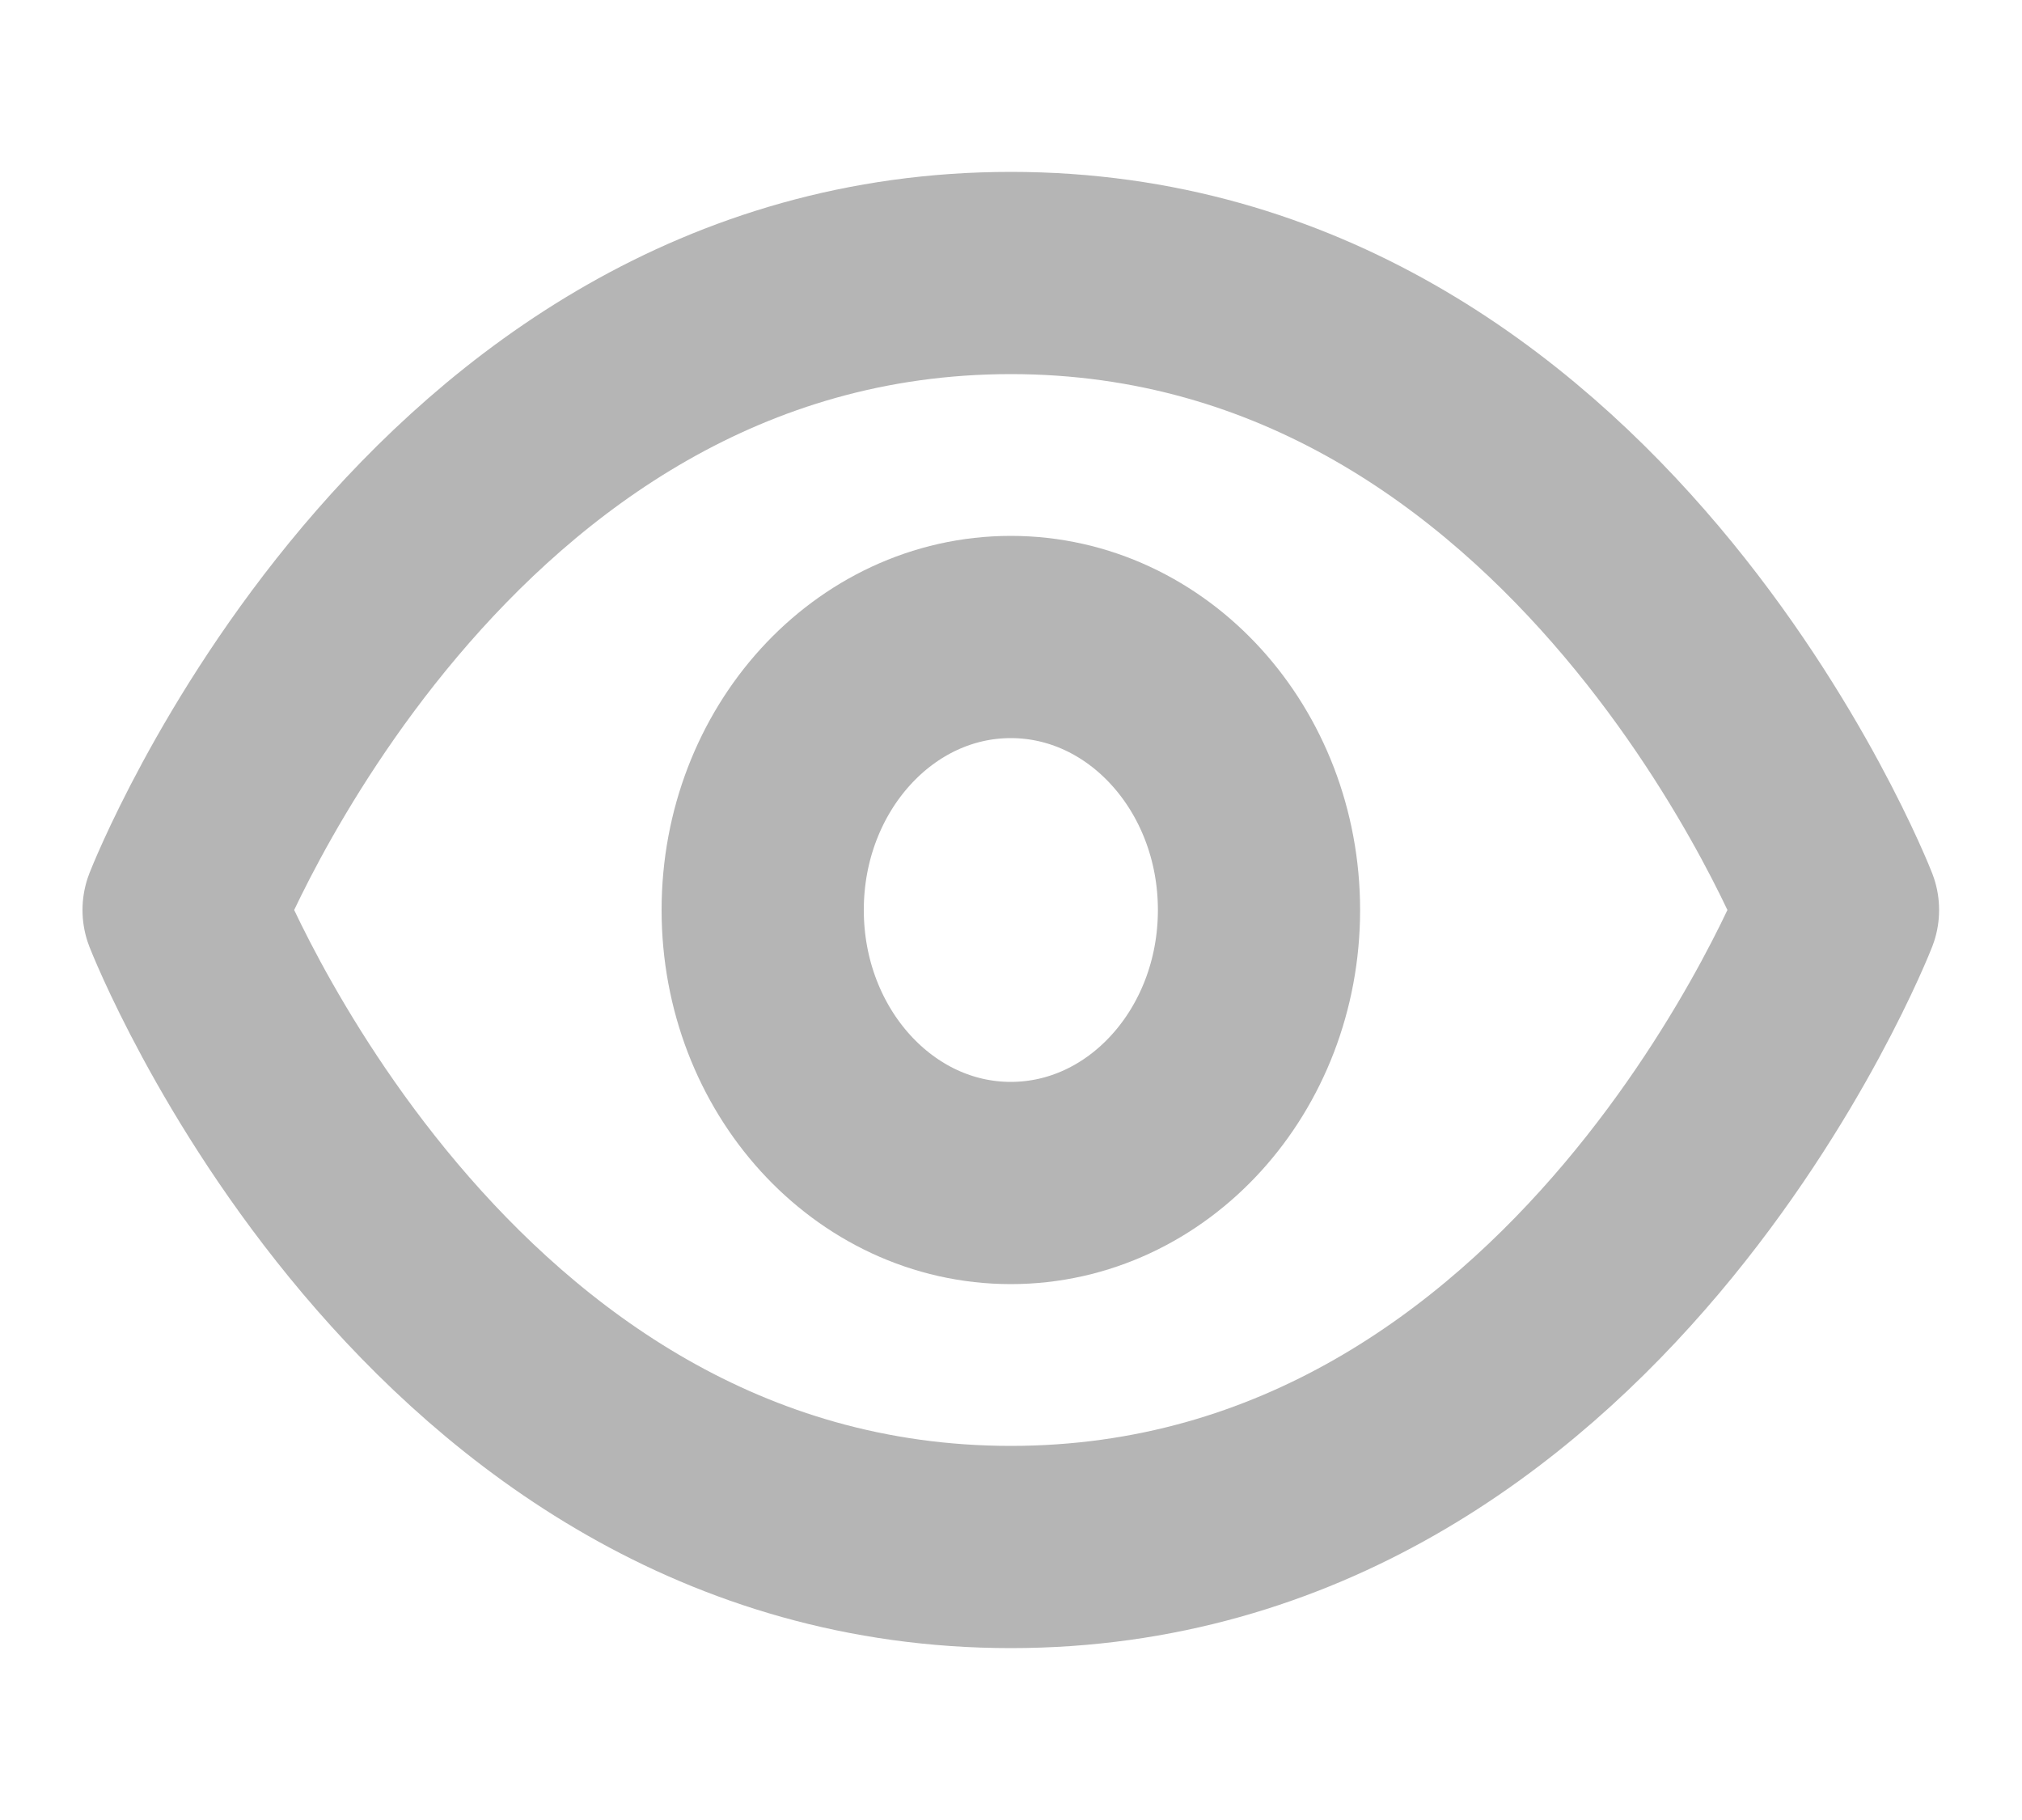 <svg width="20" height="18" viewBox="0 0 20 18" fill="none" xmlns="http://www.w3.org/2000/svg">
<path d="M1.816 9C1.816 9 4.271 2.7 9.998 2.7C15.726 2.7 18.18 9 18.18 9C18.18 9 15.726 15.3 9.998 15.3C4.271 15.3 1.816 9 1.816 9Z" stroke="#B5B5B5" stroke-width="2" stroke-linecap="round" stroke-linejoin="round"/>
<path d="M9.998 11.7C11.354 11.7 12.453 10.491 12.453 9C12.453 7.509 11.354 6.3 9.998 6.3C8.643 6.3 7.544 7.509 7.544 9C7.544 10.491 8.643 11.7 9.998 11.7Z" stroke="#B5B5B5" stroke-width="2" stroke-linecap="round" stroke-linejoin="round"/>
</svg>
